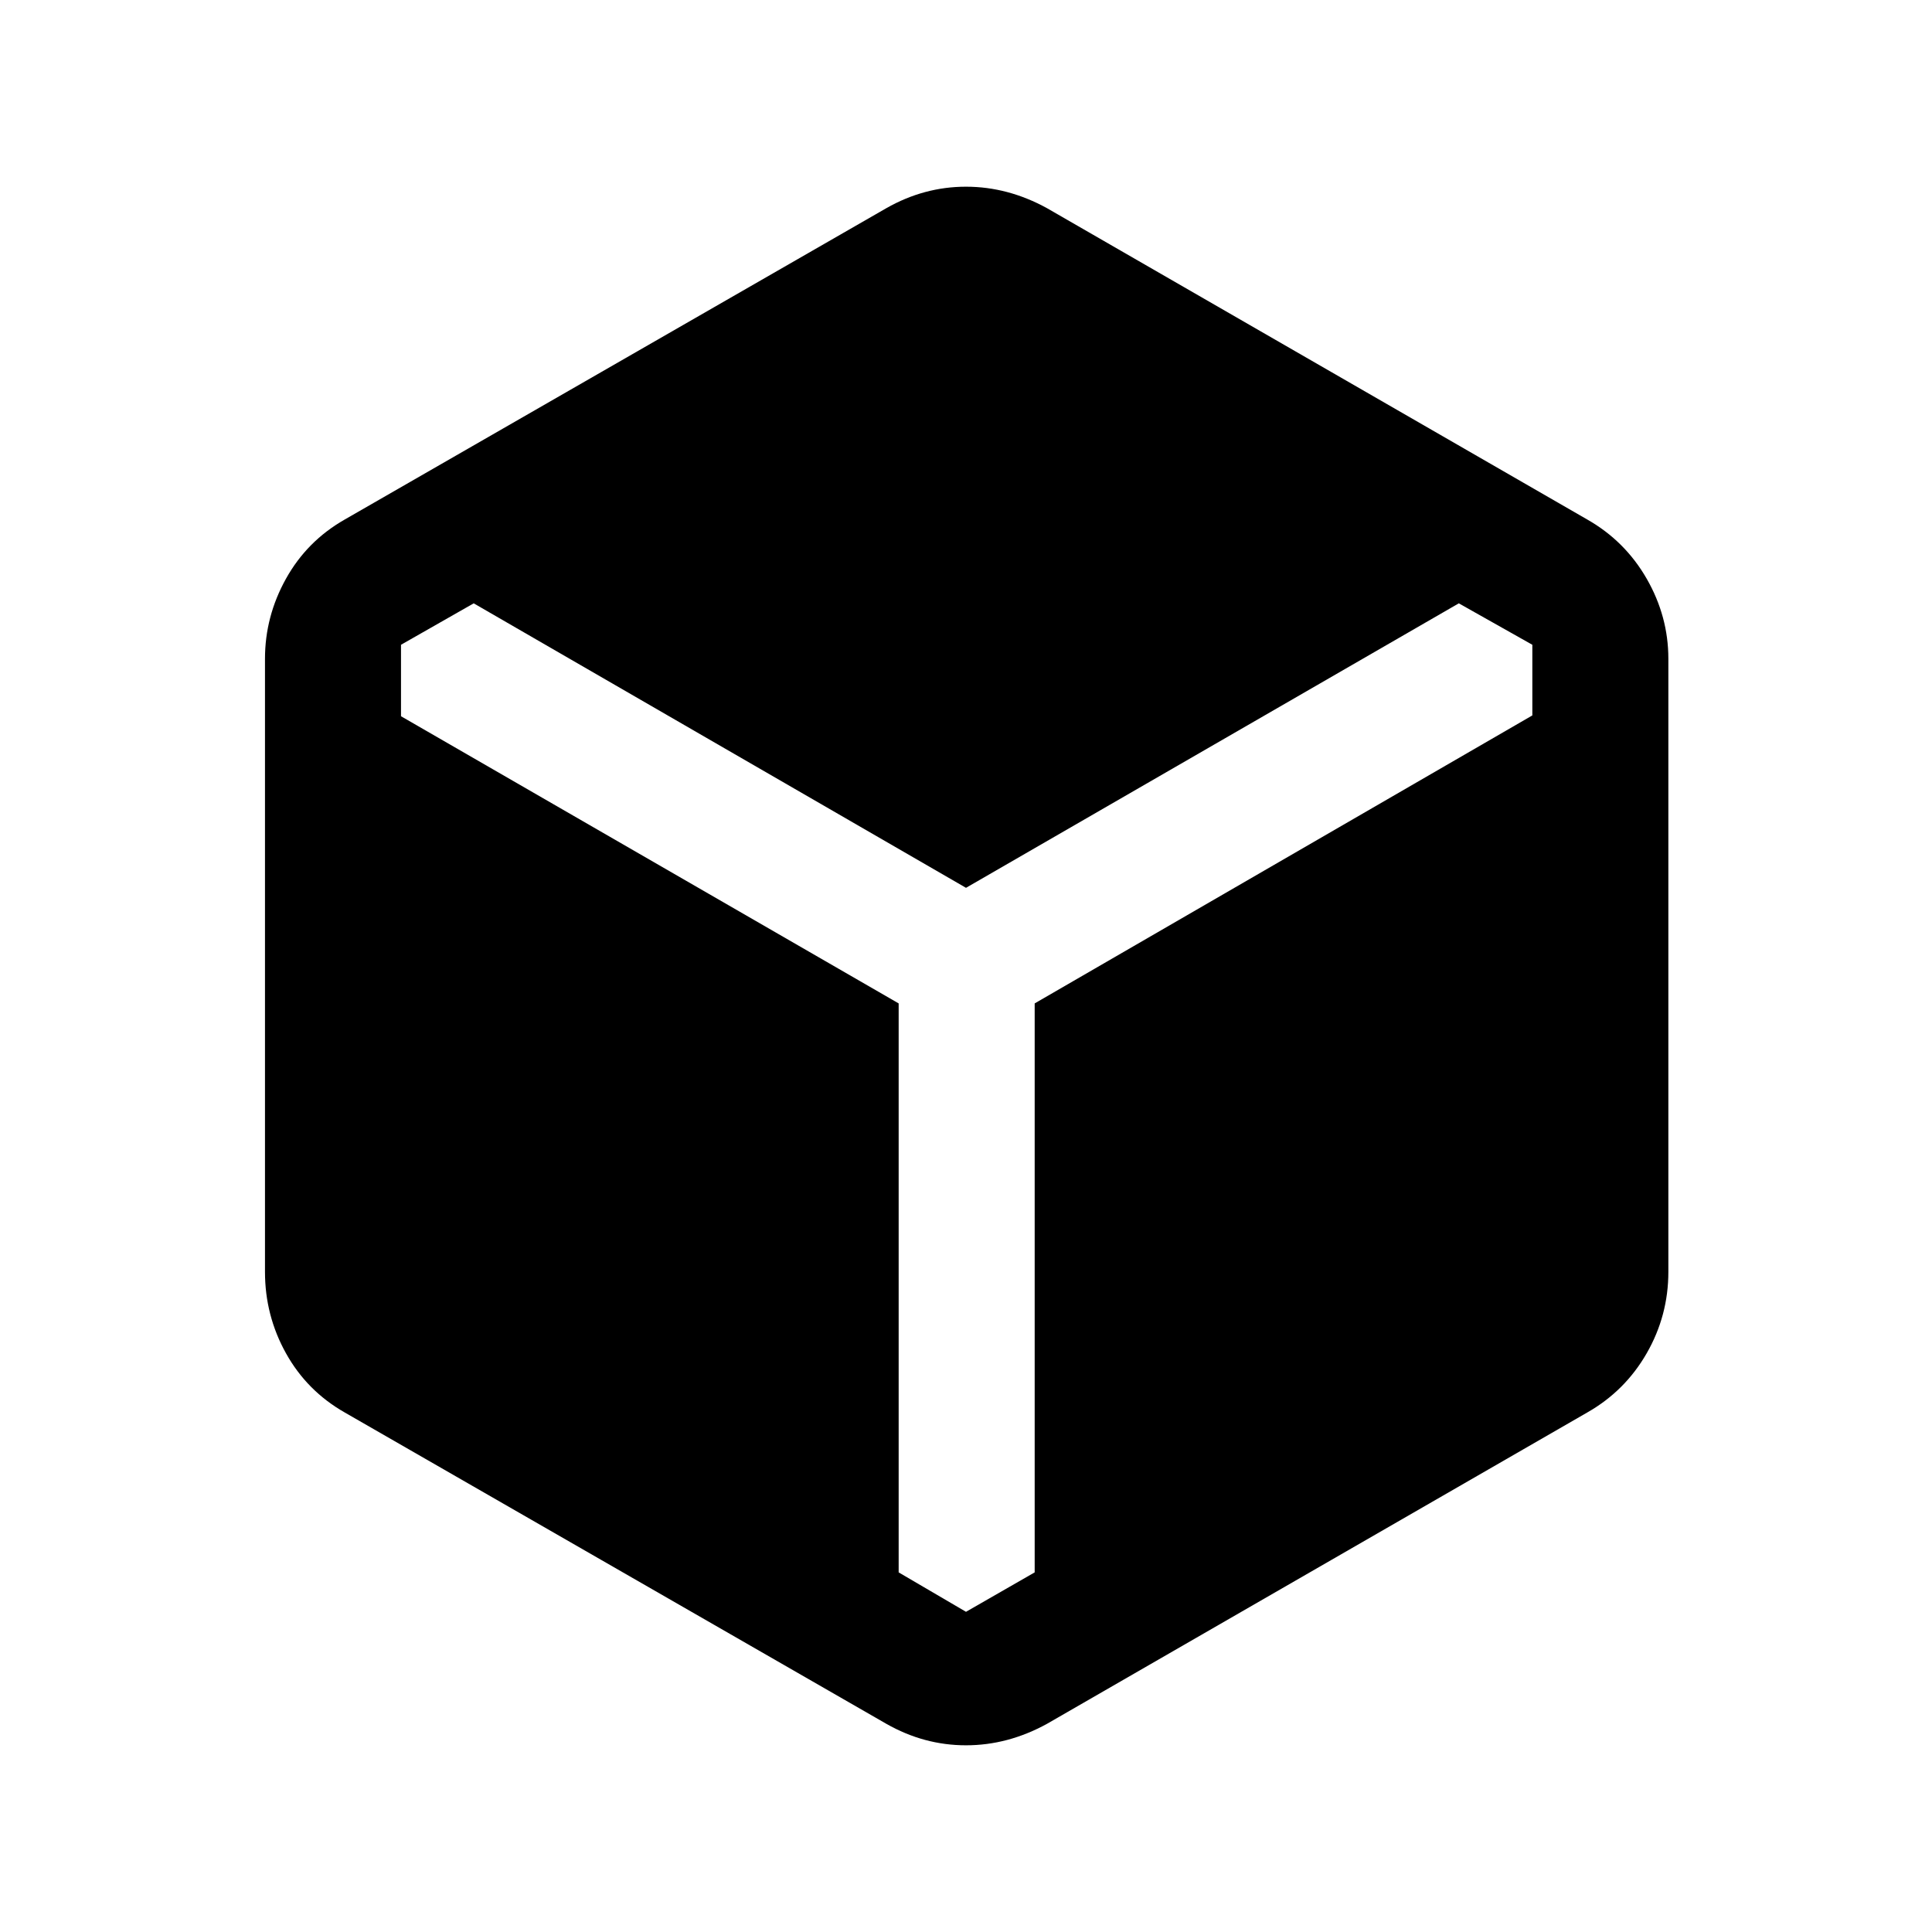 <svg xmlns="http://www.w3.org/2000/svg" height="40" viewBox="0 96 960 960" width="40"><path d="M440.385 952.537 171.283 797.845q-18.769-10.692-29.192-29.423-10.423-18.73-10.423-40.448V423.359q0-21.051 10.423-39.781 10.423-18.731 29.192-29.423l269.102-154.692q18.769-10.692 39.615-10.692 20.846 0 40.282 10.692l268.435 154.692q18.769 10.692 29.525 29.423 10.756 18.73 10.756 39.781v304.615q0 21.718-10.756 40.448-10.756 18.731-29.525 29.423L520.282 952.537Q500.846 963.229 480 963.229q-20.846 0-39.615-10.692ZM480 896.898l34.127-19.59V594.589L761.41 451.486v-35.101l-36.537-20.59L480 537.155l-244.616-141.36-36.128 20.59v35.511l247.283 142.693v282.719L480 896.898Z"/></svg>
